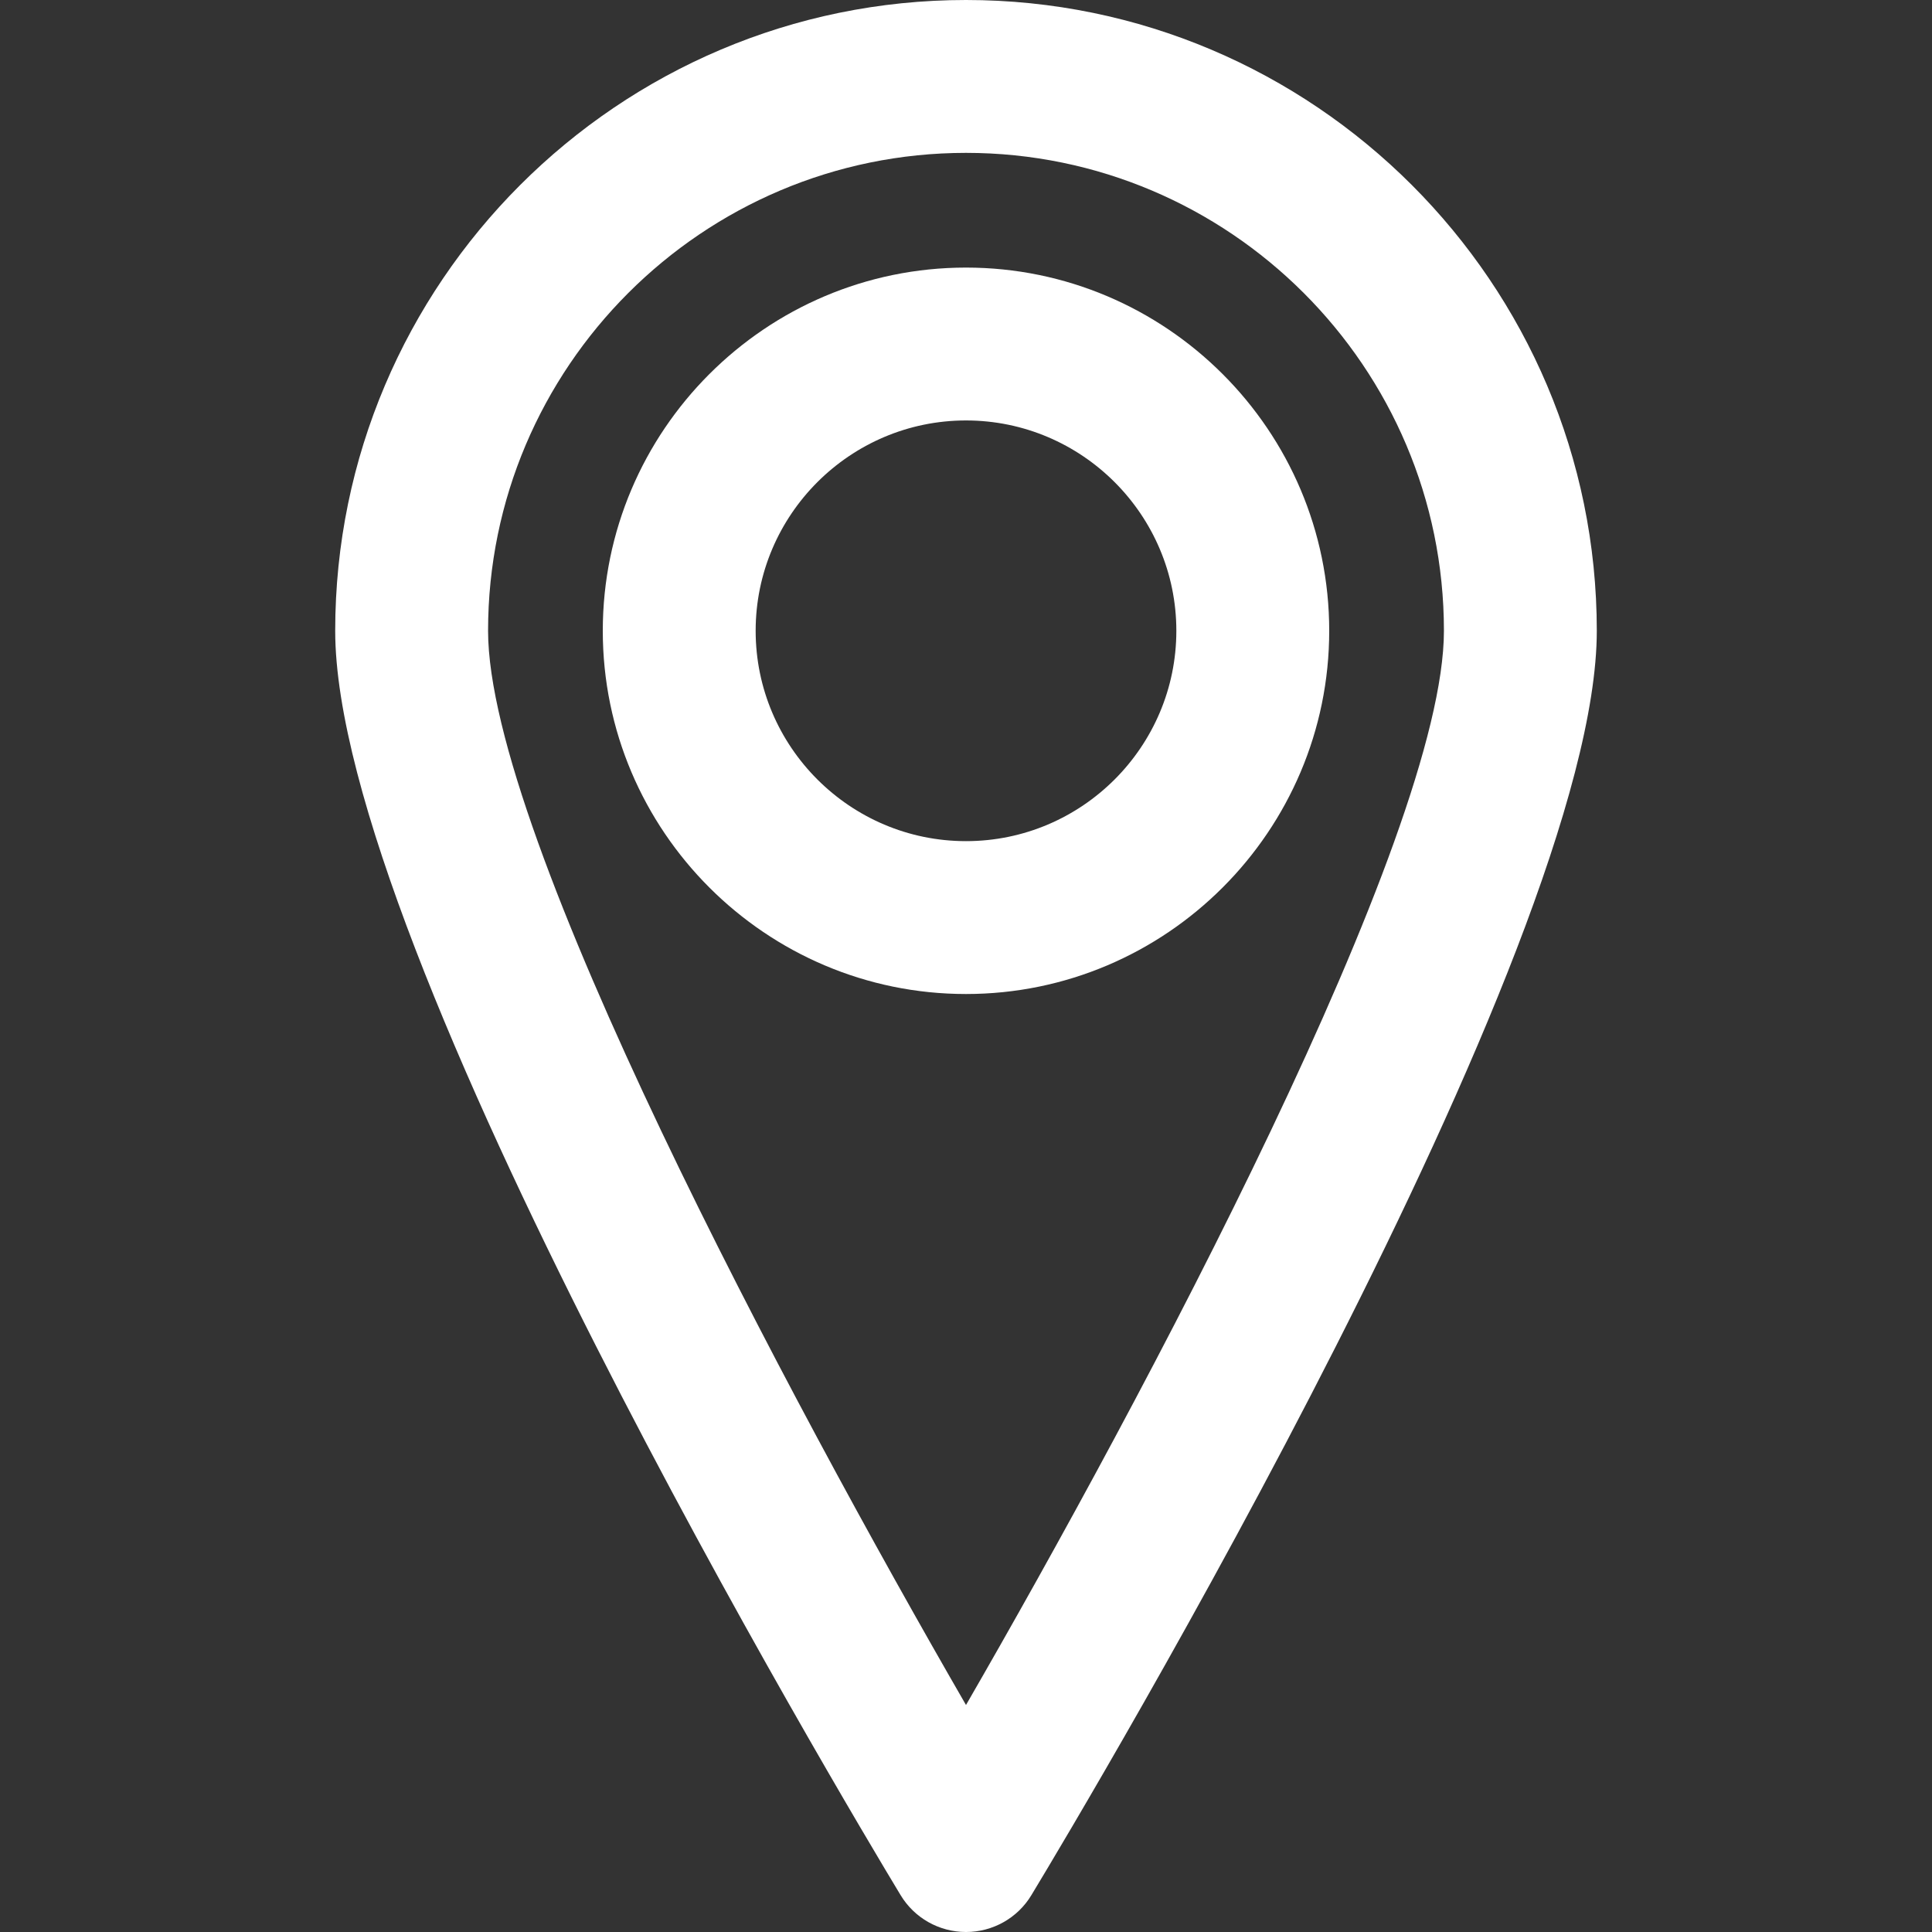 <?xml version="1.0" encoding="utf-8"?>
<!-- Generator: Adobe Illustrator 27.7.0, SVG Export Plug-In . SVG Version: 6.00 Build 0)  -->
<svg version="1.1" id="Capa_1" xmlns="http://www.w3.org/2000/svg" xmlns:xlink="http://www.w3.org/1999/xlink" x="0px" y="0px"
	 viewBox="0 0 800 800" style="enable-background:new 0 0 800 800;" xml:space="preserve">
<rect x="0" y="0" width="800" height="800" fill="#333333" stroke="none"/>
<style type="text/css">
	.st0{fill:#FFFFFF;}
</style>
<g>
	<g>
		<path class="st0" d="M400,0C256,0,138.8,117.2,138.8,261.2c0,131.8,210.1,483.8,234.1,523.5c5.7,9.5,16,15.3,27.1,15.3
			s21.4-5.8,27.1-15.3c24-39.7,234.1-391.7,234.1-523.5C661.2,117.2,544,0,400,0z M400,706c-72.9-126.2-197.9-359.9-197.9-444.8
			c0-109.1,88.8-197.9,197.9-197.9s197.9,88.8,197.9,197.9C597.9,346,472.9,579.8,400,706z"/>
		<path class="st0" d="M400,110.8c-82.9,0-150.4,67.5-150.4,150.4c0,82.9,67.5,150.4,150.4,150.4c82.9,0,150.4-67.5,150.4-150.4
			C550.4,178.3,482.9,110.8,400,110.8z M400,348.3c-48,0-87.1-39.1-87.1-87.1c0-48,39.1-87.1,87.1-87.1c48,0,87.1,39.1,87.1,87.1
			C487.1,309.2,448,348.3,400,348.3z"/>
	</g>
</g>
</svg>
